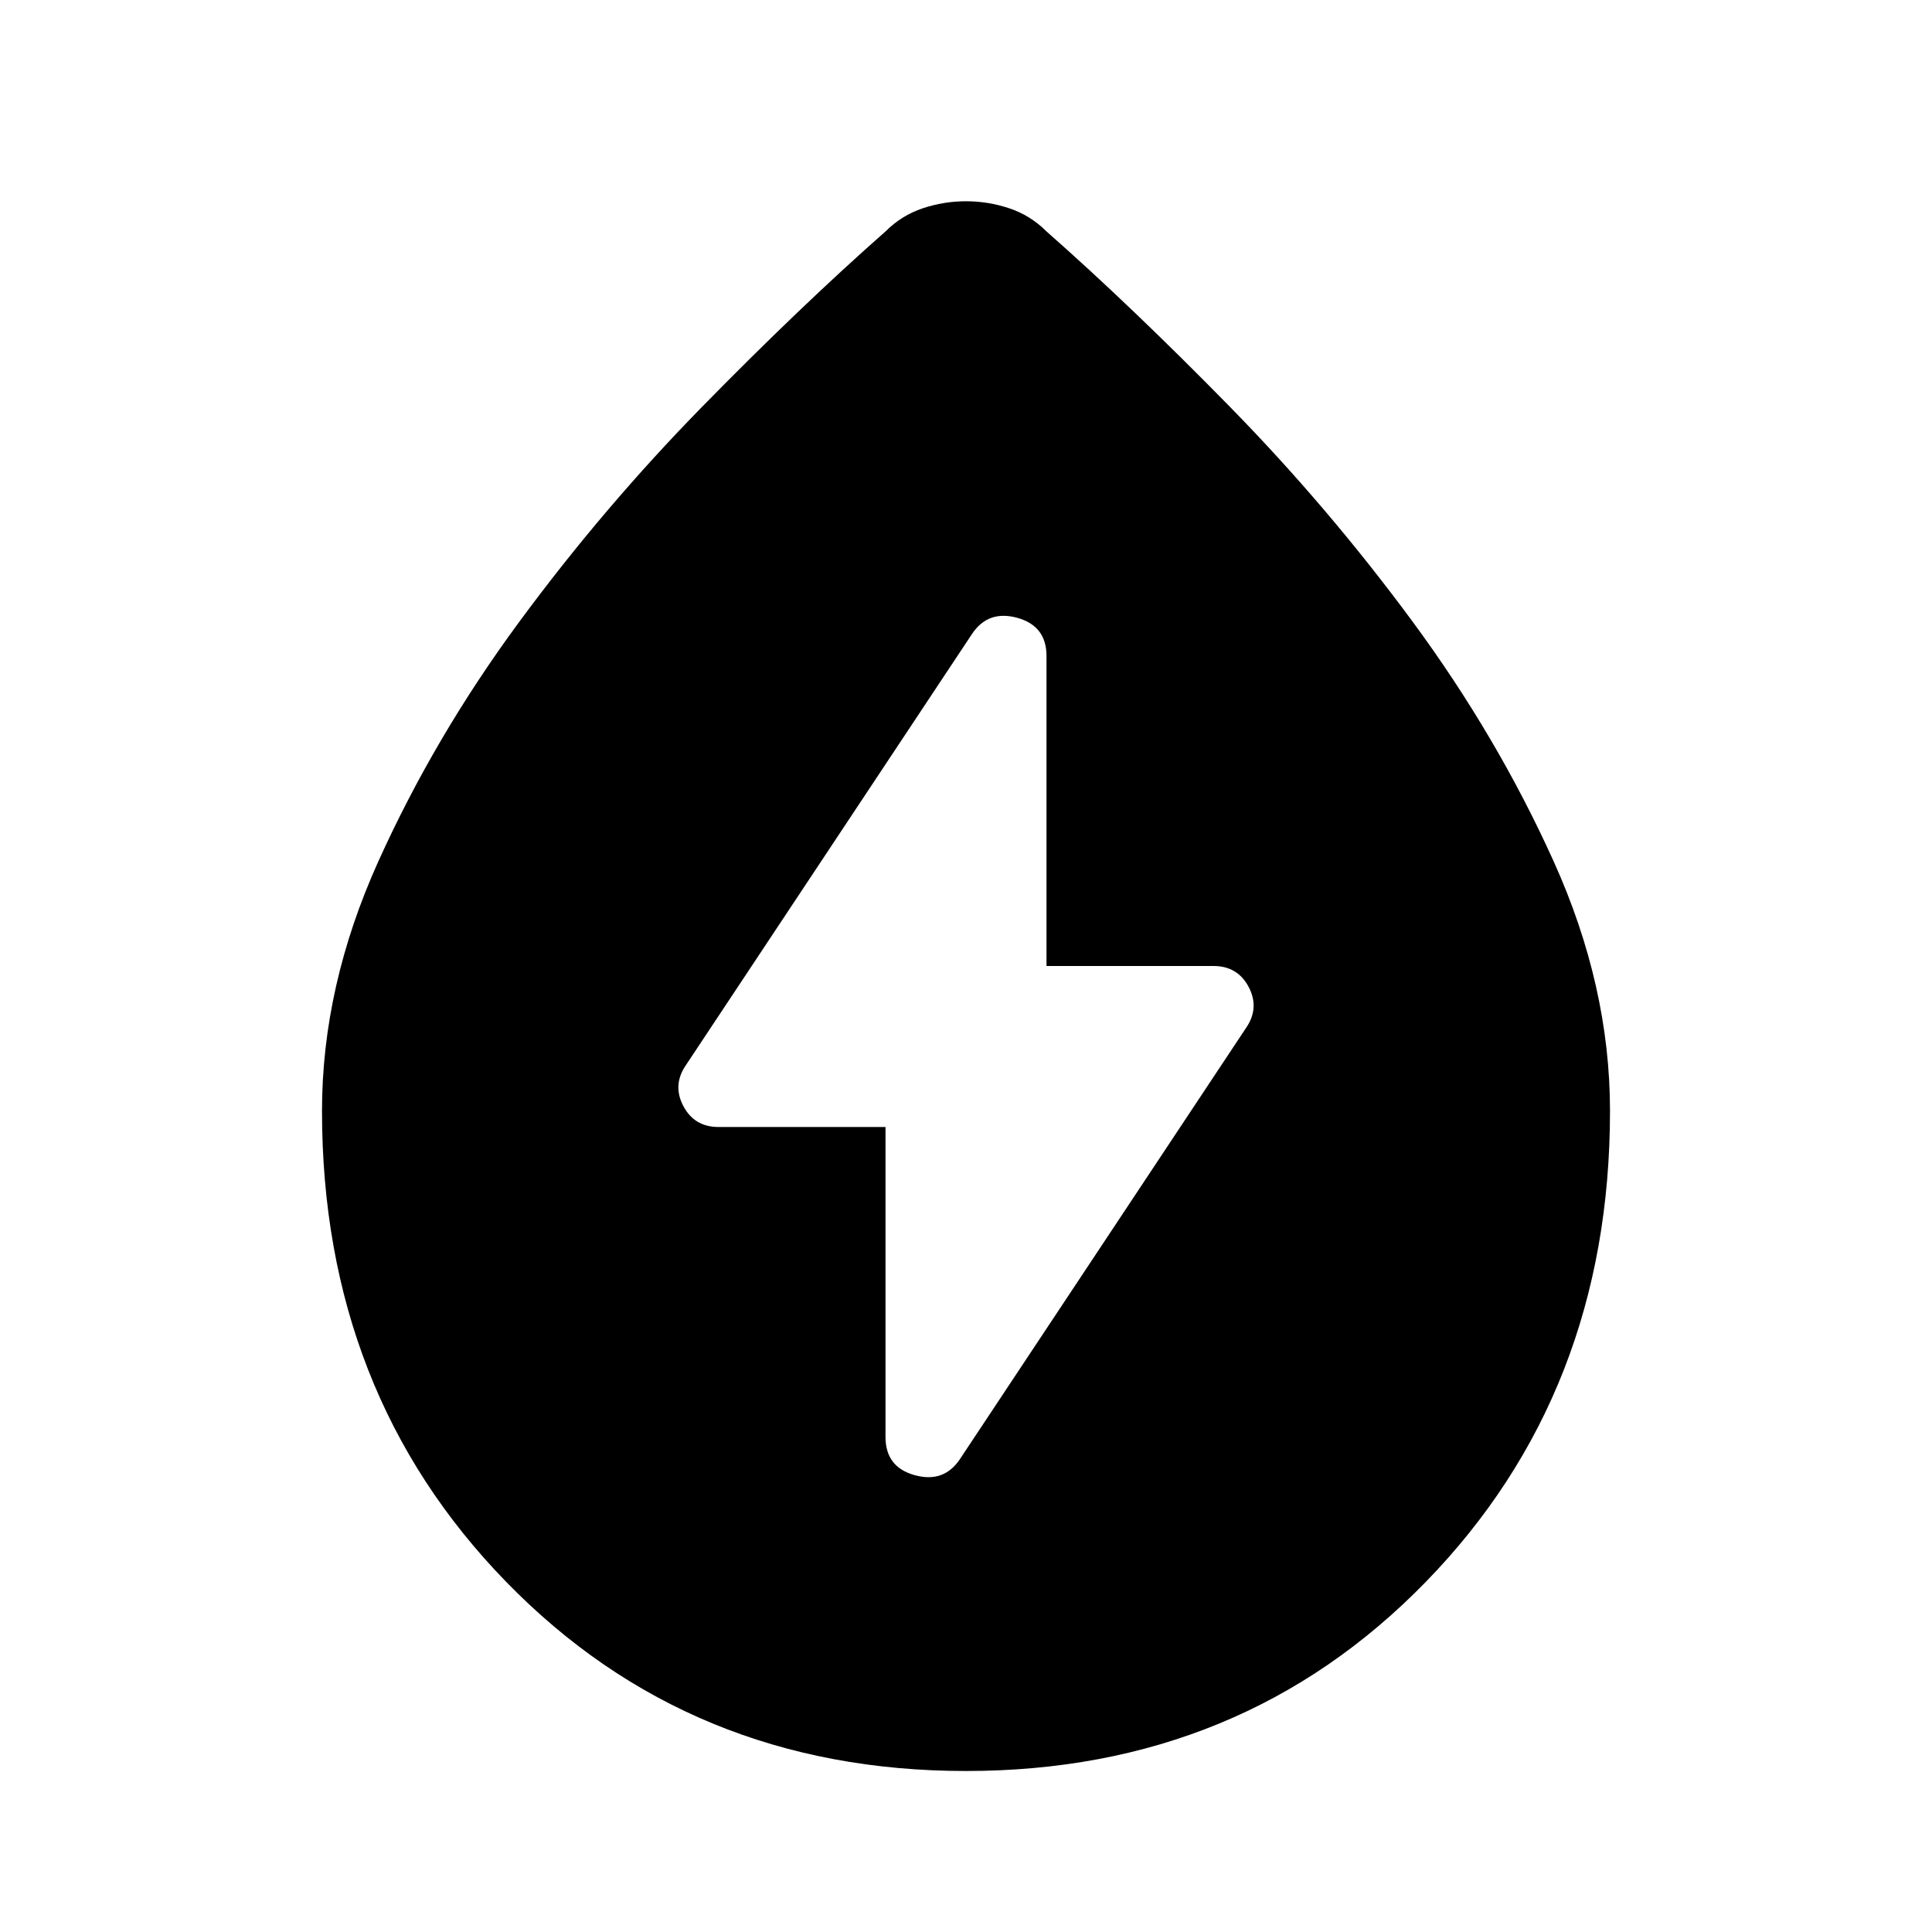 <svg aria-hidden="true" viewBox="0 -960 960 960" fill="currentColor">
  <path d="M480-80q-137 0-228.5-94T160-408q0-62 28-124t70-119q42-57 91-107t91-87q8-8 18.5-11.5T480-860q11 0 21.5 3.5T520-845q42 37 91 87t91 107q42 57 70 119t28 124q0 140-91.5 234T480-80Zm-40-320v154q0 15 14.5 19t22.5-8l142-214q7-10 1.5-20.5T603-480h-83v-154q0-15-14.5-19t-22.5 8L341-431q-7 10-1.5 20.5T357-400h83Z"/>
</svg>
